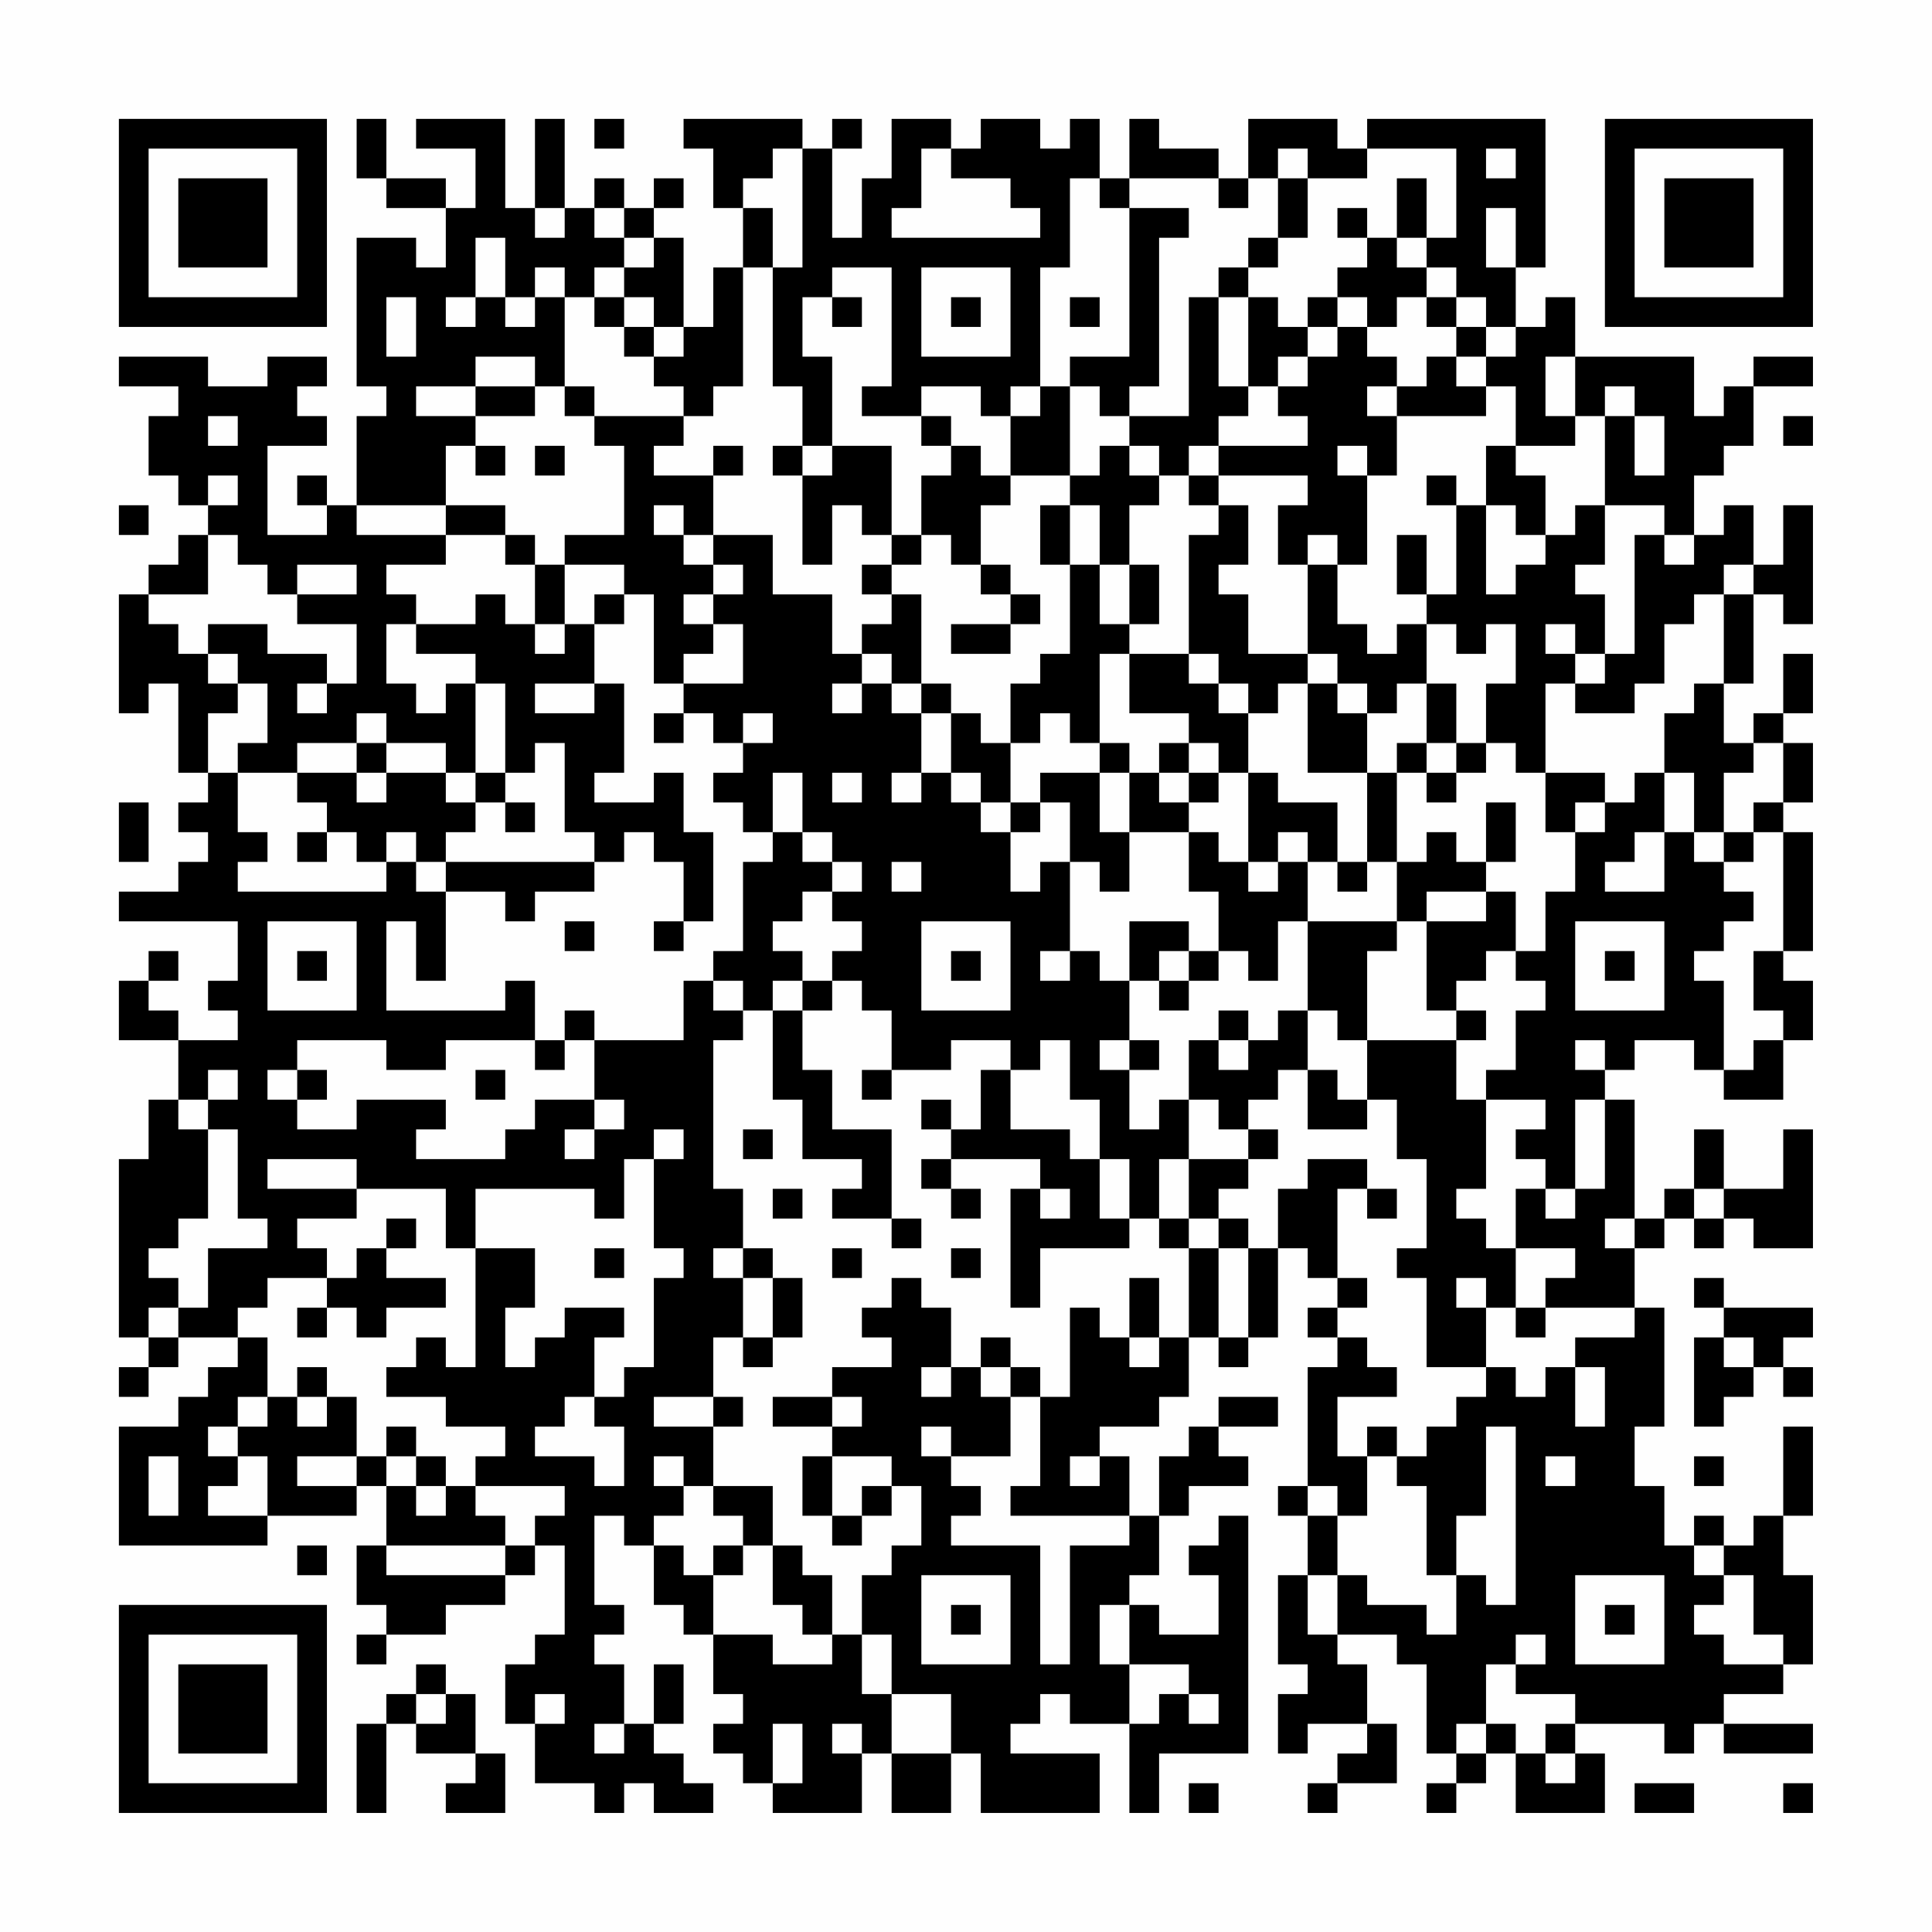 <?xml version="1.0" encoding="UTF-8"?>
<svg xmlns="http://www.w3.org/2000/svg" version="1.1" width="300" height="300" viewBox="0 0 300 300"><rect x="0" y="0" width="300" height="300" fill="#fefefe"/><g transform="scale(4.615)"><g transform="translate(4,4)"><path fill-rule="evenodd" d="M8 0L8 2L9 2L9 3L11 3L11 5L10 5L10 4L8 4L8 9L9 9L9 10L8 10L8 13L7 13L7 12L6 12L6 13L7 13L7 14L5 14L5 11L7 11L7 10L6 10L6 9L7 9L7 8L5 8L5 9L3 9L3 8L0 8L0 9L2 9L2 10L1 10L1 12L2 12L2 13L3 13L3 14L2 14L2 15L1 15L1 16L0 16L0 20L1 20L1 19L2 19L2 22L3 22L3 23L2 23L2 24L3 24L3 25L2 25L2 26L0 26L0 27L4 27L4 29L3 29L3 30L4 30L4 31L2 31L2 30L1 30L1 29L2 29L2 28L1 28L1 29L0 29L0 31L2 31L2 33L1 33L1 35L0 35L0 41L1 41L1 42L0 42L0 43L1 43L1 42L2 42L2 41L4 41L4 42L3 42L3 43L2 43L2 44L0 44L0 48L5 48L5 47L8 47L8 46L9 46L9 48L8 48L8 50L9 50L9 51L8 51L8 52L9 52L9 51L11 51L11 50L13 50L13 49L14 49L14 48L15 48L15 51L14 51L14 52L13 52L13 54L14 54L14 56L16 56L16 57L17 57L17 56L18 56L18 57L20 57L20 56L19 56L19 55L18 55L18 54L19 54L19 52L18 52L18 54L17 54L17 52L16 52L16 51L17 51L17 50L16 50L16 47L17 47L17 48L18 48L18 50L19 50L19 51L20 51L20 53L21 53L21 54L20 54L20 55L21 55L21 56L22 56L22 57L25 57L25 55L26 55L26 57L28 57L28 55L29 55L29 57L33 57L33 55L30 55L30 54L31 54L31 53L32 53L32 54L34 54L34 57L35 57L35 55L38 55L38 47L37 47L37 48L36 48L36 49L37 49L37 51L35 51L35 50L34 50L34 49L35 49L35 47L36 47L36 46L38 46L38 45L37 45L37 44L39 44L39 43L37 43L37 44L36 44L36 45L35 45L35 47L34 47L34 45L33 45L33 44L35 44L35 43L36 43L36 41L37 41L37 42L38 42L38 41L39 41L39 38L40 38L40 39L41 39L41 40L40 40L40 41L41 41L41 42L40 42L40 46L39 46L39 47L40 47L40 49L39 49L39 52L40 52L40 53L39 53L39 55L40 55L40 54L42 54L42 55L41 55L41 56L40 56L40 57L41 57L41 56L43 56L43 54L42 54L42 52L41 52L41 51L43 51L43 52L44 52L44 55L45 55L45 56L44 56L44 57L45 57L45 56L46 56L46 55L47 55L47 57L50 57L50 55L49 55L49 54L52 54L52 55L53 55L53 54L54 54L54 55L57 55L57 54L54 54L54 53L56 53L56 52L57 52L57 49L56 49L56 47L57 47L57 44L56 44L56 47L55 47L55 48L54 48L54 47L53 47L53 48L52 48L52 46L51 46L51 44L52 44L52 40L51 40L51 38L52 38L52 37L53 37L53 38L54 38L54 37L55 37L55 38L57 38L57 34L56 34L56 36L54 36L54 34L53 34L53 36L52 36L52 37L51 37L51 33L50 33L50 32L51 32L51 31L53 31L53 32L54 32L54 33L56 33L56 31L57 31L57 29L56 29L56 28L57 28L57 24L56 24L56 23L57 23L57 21L56 21L56 20L57 20L57 18L56 18L56 20L55 20L55 21L54 21L54 19L55 19L55 16L56 16L56 17L57 17L57 13L56 13L56 15L55 15L55 13L54 13L54 14L53 14L53 12L54 12L54 11L55 11L55 9L57 9L57 8L55 8L55 9L54 9L54 10L53 10L53 8L49 8L49 6L48 6L48 7L47 7L47 5L48 5L48 0L42 0L42 1L41 1L41 0L38 0L38 2L37 2L37 1L35 1L35 0L34 0L34 2L33 2L33 0L32 0L32 1L31 1L31 0L29 0L29 1L28 1L28 0L26 0L26 2L25 2L25 4L24 4L24 1L25 1L25 0L24 0L24 1L23 1L23 0L19 0L19 1L20 1L20 3L21 3L21 5L20 5L20 7L19 7L19 4L18 4L18 3L19 3L19 2L18 2L18 3L17 3L17 2L16 2L16 3L15 3L15 0L14 0L14 3L13 3L13 0L10 0L10 1L12 1L12 3L11 3L11 2L9 2L9 0ZM16 0L16 1L17 1L17 0ZM22 1L22 2L21 2L21 3L22 3L22 5L21 5L21 9L20 9L20 10L19 10L19 9L18 9L18 8L19 8L19 7L18 7L18 6L17 6L17 5L18 5L18 4L17 4L17 3L16 3L16 4L17 4L17 5L16 5L16 6L15 6L15 5L14 5L14 6L13 6L13 4L12 4L12 6L11 6L11 7L12 7L12 6L13 6L13 7L14 7L14 6L15 6L15 9L14 9L14 8L12 8L12 9L10 9L10 10L12 10L12 11L11 11L11 13L8 13L8 14L11 14L11 15L9 15L9 16L10 16L10 17L9 17L9 19L10 19L10 20L11 20L11 19L12 19L12 22L11 22L11 21L9 21L9 20L8 20L8 21L6 21L6 22L4 22L4 21L5 21L5 19L4 19L4 18L3 18L3 17L5 17L5 18L7 18L7 19L6 19L6 20L7 20L7 19L8 19L8 17L6 17L6 16L8 16L8 15L6 15L6 16L5 16L5 15L4 15L4 14L3 14L3 16L1 16L1 17L2 17L2 18L3 18L3 19L4 19L4 20L3 20L3 22L4 22L4 24L5 24L5 25L4 25L4 26L9 26L9 25L10 25L10 26L11 26L11 29L10 29L10 27L9 27L9 30L13 30L13 29L14 29L14 31L11 31L11 32L9 32L9 31L6 31L6 32L5 32L5 33L6 33L6 34L8 34L8 33L11 33L11 34L10 34L10 35L13 35L13 34L14 34L14 33L16 33L16 34L15 34L15 35L16 35L16 34L17 34L17 33L16 33L16 31L19 31L19 29L20 29L20 30L21 30L21 31L20 31L20 36L21 36L21 38L20 38L20 39L21 39L21 41L20 41L20 43L18 43L18 44L20 44L20 46L19 46L19 45L18 45L18 46L19 46L19 47L18 47L18 48L19 48L19 49L20 49L20 51L22 51L22 52L24 52L24 51L25 51L25 53L26 53L26 55L28 55L28 53L26 53L26 51L25 51L25 49L26 49L26 48L27 48L27 46L26 46L26 45L24 45L24 44L25 44L25 43L24 43L24 42L26 42L26 41L25 41L25 40L26 40L26 39L27 39L27 40L28 40L28 42L27 42L27 43L28 43L28 42L29 42L29 43L30 43L30 45L28 45L28 44L27 44L27 45L28 45L28 46L29 46L29 47L28 47L28 48L31 48L31 52L32 52L32 48L34 48L34 47L30 47L30 46L31 46L31 43L32 43L32 40L33 40L33 41L34 41L34 42L35 42L35 41L36 41L36 38L37 38L37 41L38 41L38 38L39 38L39 36L40 36L40 35L42 35L42 36L41 36L41 39L42 39L42 40L41 40L41 41L42 41L42 42L43 42L43 43L41 43L41 45L42 45L42 47L41 47L41 46L40 46L40 47L41 47L41 49L40 49L40 51L41 51L41 49L42 49L42 50L44 50L44 51L45 51L45 49L46 49L46 50L47 50L47 44L46 44L46 47L45 47L45 49L44 49L44 46L43 46L43 45L44 45L44 44L45 44L45 43L46 43L46 42L47 42L47 43L48 43L48 42L49 42L49 44L50 44L50 42L49 42L49 41L51 41L51 40L48 40L48 39L49 39L49 38L47 38L47 36L48 36L48 37L49 37L49 36L50 36L50 33L49 33L49 36L48 36L48 35L47 35L47 34L48 34L48 33L46 33L46 32L47 32L47 30L48 30L48 29L47 29L47 28L48 28L48 26L49 26L49 24L50 24L50 23L51 23L51 22L52 22L52 24L51 24L51 25L50 25L50 26L52 26L52 24L53 24L53 25L54 25L54 26L55 26L55 27L54 27L54 28L53 28L53 29L54 29L54 32L55 32L55 31L56 31L56 30L55 30L55 28L56 28L56 24L55 24L55 23L56 23L56 21L55 21L55 22L54 22L54 24L53 24L53 22L52 22L52 20L53 20L53 19L54 19L54 16L55 16L55 15L54 15L54 16L53 16L53 17L52 17L52 19L51 19L51 20L49 20L49 19L50 19L50 18L51 18L51 14L52 14L52 15L53 15L53 14L52 14L52 13L50 13L50 10L51 10L51 12L52 12L52 10L51 10L51 9L50 9L50 10L49 10L49 8L48 8L48 10L49 10L49 11L47 11L47 9L46 9L46 8L47 8L47 7L46 7L46 6L45 6L45 5L44 5L44 4L45 4L45 1L42 1L42 2L40 2L40 1L39 1L39 2L38 2L38 3L37 3L37 2L34 2L34 3L33 3L33 2L32 2L32 5L31 5L31 9L30 9L30 10L29 10L29 9L27 9L27 10L25 10L25 9L26 9L26 5L24 5L24 6L23 6L23 8L24 8L24 11L23 11L23 9L22 9L22 5L23 5L23 1ZM27 1L27 3L26 3L26 4L31 4L31 3L30 3L30 2L28 2L28 1ZM46 1L46 2L47 2L47 1ZM39 2L39 4L38 4L38 5L37 5L37 6L36 6L36 10L34 10L34 9L35 9L35 4L36 4L36 3L34 3L34 8L32 8L32 9L31 9L31 10L30 10L30 12L29 12L29 11L28 11L28 10L27 10L27 11L28 11L28 12L27 12L27 14L26 14L26 11L24 11L24 12L23 12L23 11L22 11L22 12L23 12L23 15L24 15L24 13L25 13L25 14L26 14L26 15L25 15L25 16L26 16L26 17L25 17L25 18L24 18L24 16L22 16L22 14L20 14L20 12L21 12L21 11L20 11L20 12L18 12L18 11L19 11L19 10L16 10L16 9L15 9L15 10L16 10L16 11L17 11L17 14L15 14L15 15L14 15L14 14L13 14L13 13L11 13L11 14L13 14L13 15L14 15L14 17L13 17L13 16L12 16L12 17L10 17L10 18L12 18L12 19L13 19L13 22L12 22L12 23L11 23L11 22L9 22L9 21L8 21L8 22L6 22L6 23L7 23L7 24L6 24L6 25L7 25L7 24L8 24L8 25L9 25L9 24L10 24L10 25L11 25L11 26L13 26L13 27L14 27L14 26L16 26L16 25L17 25L17 24L18 24L18 25L19 25L19 27L18 27L18 28L19 28L19 27L20 27L20 24L19 24L19 22L18 22L18 23L16 23L16 22L17 22L17 19L16 19L16 17L17 17L17 16L18 16L18 19L19 19L19 20L18 20L18 21L19 21L19 20L20 20L20 21L21 21L21 22L20 22L20 23L21 23L21 24L22 24L22 25L21 25L21 28L20 28L20 29L21 29L21 30L22 30L22 33L23 33L23 35L25 35L25 36L24 36L24 37L26 37L26 38L27 38L27 37L26 37L26 34L24 34L24 32L23 32L23 30L24 30L24 29L25 29L25 30L26 30L26 32L25 32L25 33L26 33L26 32L28 32L28 31L30 31L30 32L29 32L29 34L28 34L28 33L27 33L27 34L28 34L28 35L27 35L27 36L28 36L28 37L29 37L29 36L28 36L28 35L31 35L31 36L30 36L30 40L31 40L31 38L34 38L34 37L35 37L35 38L36 38L36 37L37 37L37 38L38 38L38 37L37 37L37 36L38 36L38 35L39 35L39 34L38 34L38 33L39 33L39 32L40 32L40 34L42 34L42 33L43 33L43 35L44 35L44 38L43 38L43 39L44 39L44 42L46 42L46 40L47 40L47 41L48 41L48 40L47 40L47 38L46 38L46 37L45 37L45 36L46 36L46 33L45 33L45 31L46 31L46 30L45 30L45 29L46 29L46 28L47 28L47 26L46 26L46 25L47 25L47 23L46 23L46 25L45 25L45 24L44 24L44 25L43 25L43 22L44 22L44 23L45 23L45 22L46 22L46 21L47 21L47 22L48 22L48 24L49 24L49 23L50 23L50 22L48 22L48 19L49 19L49 18L50 18L50 16L49 16L49 15L50 15L50 13L49 13L49 14L48 14L48 12L47 12L47 11L46 11L46 13L45 13L45 12L44 12L44 13L45 13L45 16L44 16L44 14L43 14L43 16L44 16L44 17L43 17L43 18L42 18L42 17L41 17L41 15L42 15L42 12L43 12L43 10L46 10L46 9L45 9L45 8L46 8L46 7L45 7L45 6L44 6L44 5L43 5L43 4L44 4L44 2L43 2L43 4L42 4L42 3L41 3L41 4L42 4L42 5L41 5L41 6L40 6L40 7L39 7L39 6L38 6L38 5L39 5L39 4L40 4L40 2ZM14 3L14 4L15 4L15 3ZM46 3L46 5L47 5L47 3ZM27 5L27 8L30 8L30 5ZM9 6L9 8L10 8L10 6ZM16 6L16 7L17 7L17 8L18 8L18 7L17 7L17 6ZM24 6L24 7L25 7L25 6ZM28 6L28 7L29 7L29 6ZM32 6L32 7L33 7L33 6ZM37 6L37 9L38 9L38 10L37 10L37 11L36 11L36 12L35 12L35 11L34 11L34 10L33 10L33 9L32 9L32 12L30 12L30 13L29 13L29 15L28 15L28 14L27 14L27 15L26 15L26 16L27 16L27 19L26 19L26 18L25 18L25 19L24 19L24 20L25 20L25 19L26 19L26 20L27 20L27 22L26 22L26 23L27 23L27 22L28 22L28 23L29 23L29 24L30 24L30 26L31 26L31 25L32 25L32 28L31 28L31 29L32 29L32 28L33 28L33 29L34 29L34 31L33 31L33 32L34 32L34 34L35 34L35 33L36 33L36 35L35 35L35 37L36 37L36 35L38 35L38 34L37 34L37 33L36 33L36 31L37 31L37 32L38 32L38 31L39 31L39 30L40 30L40 32L41 32L41 33L42 33L42 31L45 31L45 30L44 30L44 27L46 27L46 26L44 26L44 27L43 27L43 25L42 25L42 22L43 22L43 21L44 21L44 22L45 22L45 21L46 21L46 19L47 19L47 17L46 17L46 18L45 18L45 17L44 17L44 19L43 19L43 20L42 20L42 19L41 19L41 18L40 18L40 15L41 15L41 14L40 14L40 15L39 15L39 13L40 13L40 12L37 12L37 11L40 11L40 10L39 10L39 9L40 9L40 8L41 8L41 7L42 7L42 8L43 8L43 9L42 9L42 10L43 10L43 9L44 9L44 8L45 8L45 7L44 7L44 6L43 6L43 7L42 7L42 6L41 6L41 7L40 7L40 8L39 8L39 9L38 9L38 6ZM12 9L12 10L14 10L14 9ZM3 10L3 11L4 11L4 10ZM56 10L56 11L57 11L57 10ZM12 11L12 12L13 12L13 11ZM14 11L14 12L15 12L15 11ZM33 11L33 12L32 12L32 13L31 13L31 15L32 15L32 18L31 18L31 19L30 19L30 21L29 21L29 20L28 20L28 19L27 19L27 20L28 20L28 22L29 22L29 23L30 23L30 24L31 24L31 23L32 23L32 25L33 25L33 26L34 26L34 24L36 24L36 26L37 26L37 28L36 28L36 27L34 27L34 29L35 29L35 30L36 30L36 29L37 29L37 28L38 28L38 29L39 29L39 27L40 27L40 30L41 30L41 31L42 31L42 28L43 28L43 27L40 27L40 25L41 25L41 26L42 26L42 25L41 25L41 23L39 23L39 22L38 22L38 20L39 20L39 19L40 19L40 22L42 22L42 20L41 20L41 19L40 19L40 18L38 18L38 16L37 16L37 15L38 15L38 13L37 13L37 12L36 12L36 13L37 13L37 14L36 14L36 18L34 18L34 17L35 17L35 15L34 15L34 13L35 13L35 12L34 12L34 11ZM41 11L41 12L42 12L42 11ZM3 12L3 13L4 13L4 12ZM0 13L0 14L1 14L1 13ZM18 13L18 14L19 14L19 15L20 15L20 16L19 16L19 17L20 17L20 18L19 18L19 19L21 19L21 17L20 17L20 16L21 16L21 15L20 15L20 14L19 14L19 13ZM32 13L32 15L33 15L33 17L34 17L34 15L33 15L33 13ZM46 13L46 16L47 16L47 15L48 15L48 14L47 14L47 13ZM15 15L15 17L14 17L14 18L15 18L15 17L16 17L16 16L17 16L17 15ZM29 15L29 16L30 16L30 17L28 17L28 18L30 18L30 17L31 17L31 16L30 16L30 15ZM48 17L48 18L49 18L49 17ZM33 18L33 21L32 21L32 20L31 20L31 21L30 21L30 23L31 23L31 22L33 22L33 24L34 24L34 22L35 22L35 23L36 23L36 24L37 24L37 25L38 25L38 26L39 26L39 25L40 25L40 24L39 24L39 25L38 25L38 22L37 22L37 21L36 21L36 20L34 20L34 18ZM36 18L36 19L37 19L37 20L38 20L38 19L37 19L37 18ZM14 19L14 20L16 20L16 19ZM44 19L44 21L45 21L45 19ZM21 20L21 21L22 21L22 20ZM14 21L14 22L13 22L13 23L12 23L12 24L11 24L11 25L16 25L16 24L15 24L15 21ZM33 21L33 22L34 22L34 21ZM35 21L35 22L36 22L36 23L37 23L37 22L36 22L36 21ZM8 22L8 23L9 23L9 22ZM22 22L22 24L23 24L23 25L24 25L24 26L23 26L23 27L22 27L22 28L23 28L23 29L22 29L22 30L23 30L23 29L24 29L24 28L25 28L25 27L24 27L24 26L25 26L25 25L24 25L24 24L23 24L23 22ZM24 22L24 23L25 23L25 22ZM0 23L0 25L1 25L1 23ZM13 23L13 24L14 24L14 23ZM54 24L54 25L55 25L55 24ZM26 25L26 26L27 26L27 25ZM5 27L5 30L8 30L8 27ZM15 27L15 28L16 28L16 27ZM27 27L27 30L30 30L30 27ZM49 27L49 30L52 30L52 27ZM6 28L6 29L7 29L7 28ZM28 28L28 29L29 29L29 28ZM35 28L35 29L36 29L36 28ZM50 28L50 29L51 29L51 28ZM15 30L15 31L14 31L14 32L15 32L15 31L16 31L16 30ZM37 30L37 31L38 31L38 30ZM31 31L31 32L30 32L30 34L32 34L32 35L33 35L33 37L34 37L34 35L33 35L33 33L32 33L32 31ZM34 31L34 32L35 32L35 31ZM49 31L49 32L50 32L50 31ZM3 32L3 33L2 33L2 34L3 34L3 37L2 37L2 38L1 38L1 39L2 39L2 40L1 40L1 41L2 41L2 40L3 40L3 38L5 38L5 37L4 37L4 34L3 34L3 33L4 33L4 32ZM6 32L6 33L7 33L7 32ZM12 32L12 33L13 33L13 32ZM18 34L18 35L17 35L17 37L16 37L16 36L12 36L12 38L11 38L11 36L8 36L8 35L5 35L5 36L8 36L8 37L6 37L6 38L7 38L7 39L5 39L5 40L4 40L4 41L5 41L5 43L4 43L4 44L3 44L3 45L4 45L4 46L3 46L3 47L5 47L5 45L4 45L4 44L5 44L5 43L6 43L6 44L7 44L7 43L8 43L8 45L6 45L6 46L8 46L8 45L9 45L9 46L10 46L10 47L11 47L11 46L12 46L12 47L13 47L13 48L9 48L9 49L13 49L13 48L14 48L14 47L15 47L15 46L12 46L12 45L13 45L13 44L11 44L11 43L9 43L9 42L10 42L10 41L11 41L11 42L12 42L12 38L14 38L14 40L13 40L13 42L14 42L14 41L15 41L15 40L17 40L17 41L16 41L16 43L15 43L15 44L14 44L14 45L16 45L16 46L17 46L17 44L16 44L16 43L17 43L17 42L18 42L18 39L19 39L19 38L18 38L18 35L19 35L19 34ZM21 34L21 35L22 35L22 34ZM22 36L22 37L23 37L23 36ZM31 36L31 37L32 37L32 36ZM42 36L42 37L43 37L43 36ZM53 36L53 37L54 37L54 36ZM9 37L9 38L8 38L8 39L7 39L7 40L6 40L6 41L7 41L7 40L8 40L8 41L9 41L9 40L11 40L11 39L9 39L9 38L10 38L10 37ZM50 37L50 38L51 38L51 37ZM16 38L16 39L17 39L17 38ZM21 38L21 39L22 39L22 41L21 41L21 42L22 42L22 41L23 41L23 39L22 39L22 38ZM24 38L24 39L25 39L25 38ZM28 38L28 39L29 39L29 38ZM34 39L34 41L35 41L35 39ZM45 39L45 40L46 40L46 39ZM53 39L53 40L54 40L54 41L53 41L53 44L54 44L54 43L55 43L55 42L56 42L56 43L57 43L57 42L56 42L56 41L57 41L57 40L54 40L54 39ZM29 41L29 42L30 42L30 43L31 43L31 42L30 42L30 41ZM54 41L54 42L55 42L55 41ZM6 42L6 43L7 43L7 42ZM20 43L20 44L21 44L21 43ZM22 43L22 44L24 44L24 43ZM9 44L9 45L10 45L10 46L11 46L11 45L10 45L10 44ZM42 44L42 45L43 45L43 44ZM1 45L1 47L2 47L2 45ZM23 45L23 47L24 47L24 48L25 48L25 47L26 47L26 46L25 46L25 47L24 47L24 45ZM32 45L32 46L33 46L33 45ZM48 45L48 46L49 46L49 45ZM53 45L53 46L54 46L54 45ZM20 46L20 47L21 47L21 48L20 48L20 49L21 49L21 48L22 48L22 50L23 50L23 51L24 51L24 49L23 49L23 48L22 48L22 46ZM6 48L6 49L7 49L7 48ZM53 48L53 49L54 49L54 50L53 50L53 51L54 51L54 52L56 52L56 51L55 51L55 49L54 49L54 48ZM27 49L27 52L30 52L30 49ZM49 49L49 52L52 52L52 49ZM28 50L28 51L29 51L29 50ZM33 50L33 52L34 52L34 54L35 54L35 53L36 53L36 54L37 54L37 53L36 53L36 52L34 52L34 50ZM50 50L50 51L51 51L51 50ZM47 51L47 52L46 52L46 54L45 54L45 55L46 55L46 54L47 54L47 55L48 55L48 56L49 56L49 55L48 55L48 54L49 54L49 53L47 53L47 52L48 52L48 51ZM10 52L10 53L9 53L9 54L8 54L8 57L9 57L9 54L10 54L10 55L12 55L12 56L11 56L11 57L13 57L13 55L12 55L12 53L11 53L11 52ZM10 53L10 54L11 54L11 53ZM14 53L14 54L15 54L15 53ZM16 54L16 55L17 55L17 54ZM22 54L22 56L23 56L23 54ZM24 54L24 55L25 55L25 54ZM36 56L36 57L37 57L37 56ZM51 56L51 57L53 57L53 56ZM56 56L56 57L57 57L57 56ZM0 0L0 7L7 7L7 0ZM1 1L1 6L6 6L6 1ZM2 2L2 5L5 5L5 2ZM50 0L50 7L57 7L57 0ZM51 1L51 6L56 6L56 1ZM52 2L52 5L55 5L55 2ZM0 50L0 57L7 57L7 50ZM1 51L1 56L6 56L6 51ZM2 52L2 55L5 55L5 52Z" fill="#000000"/></g></g></svg>
